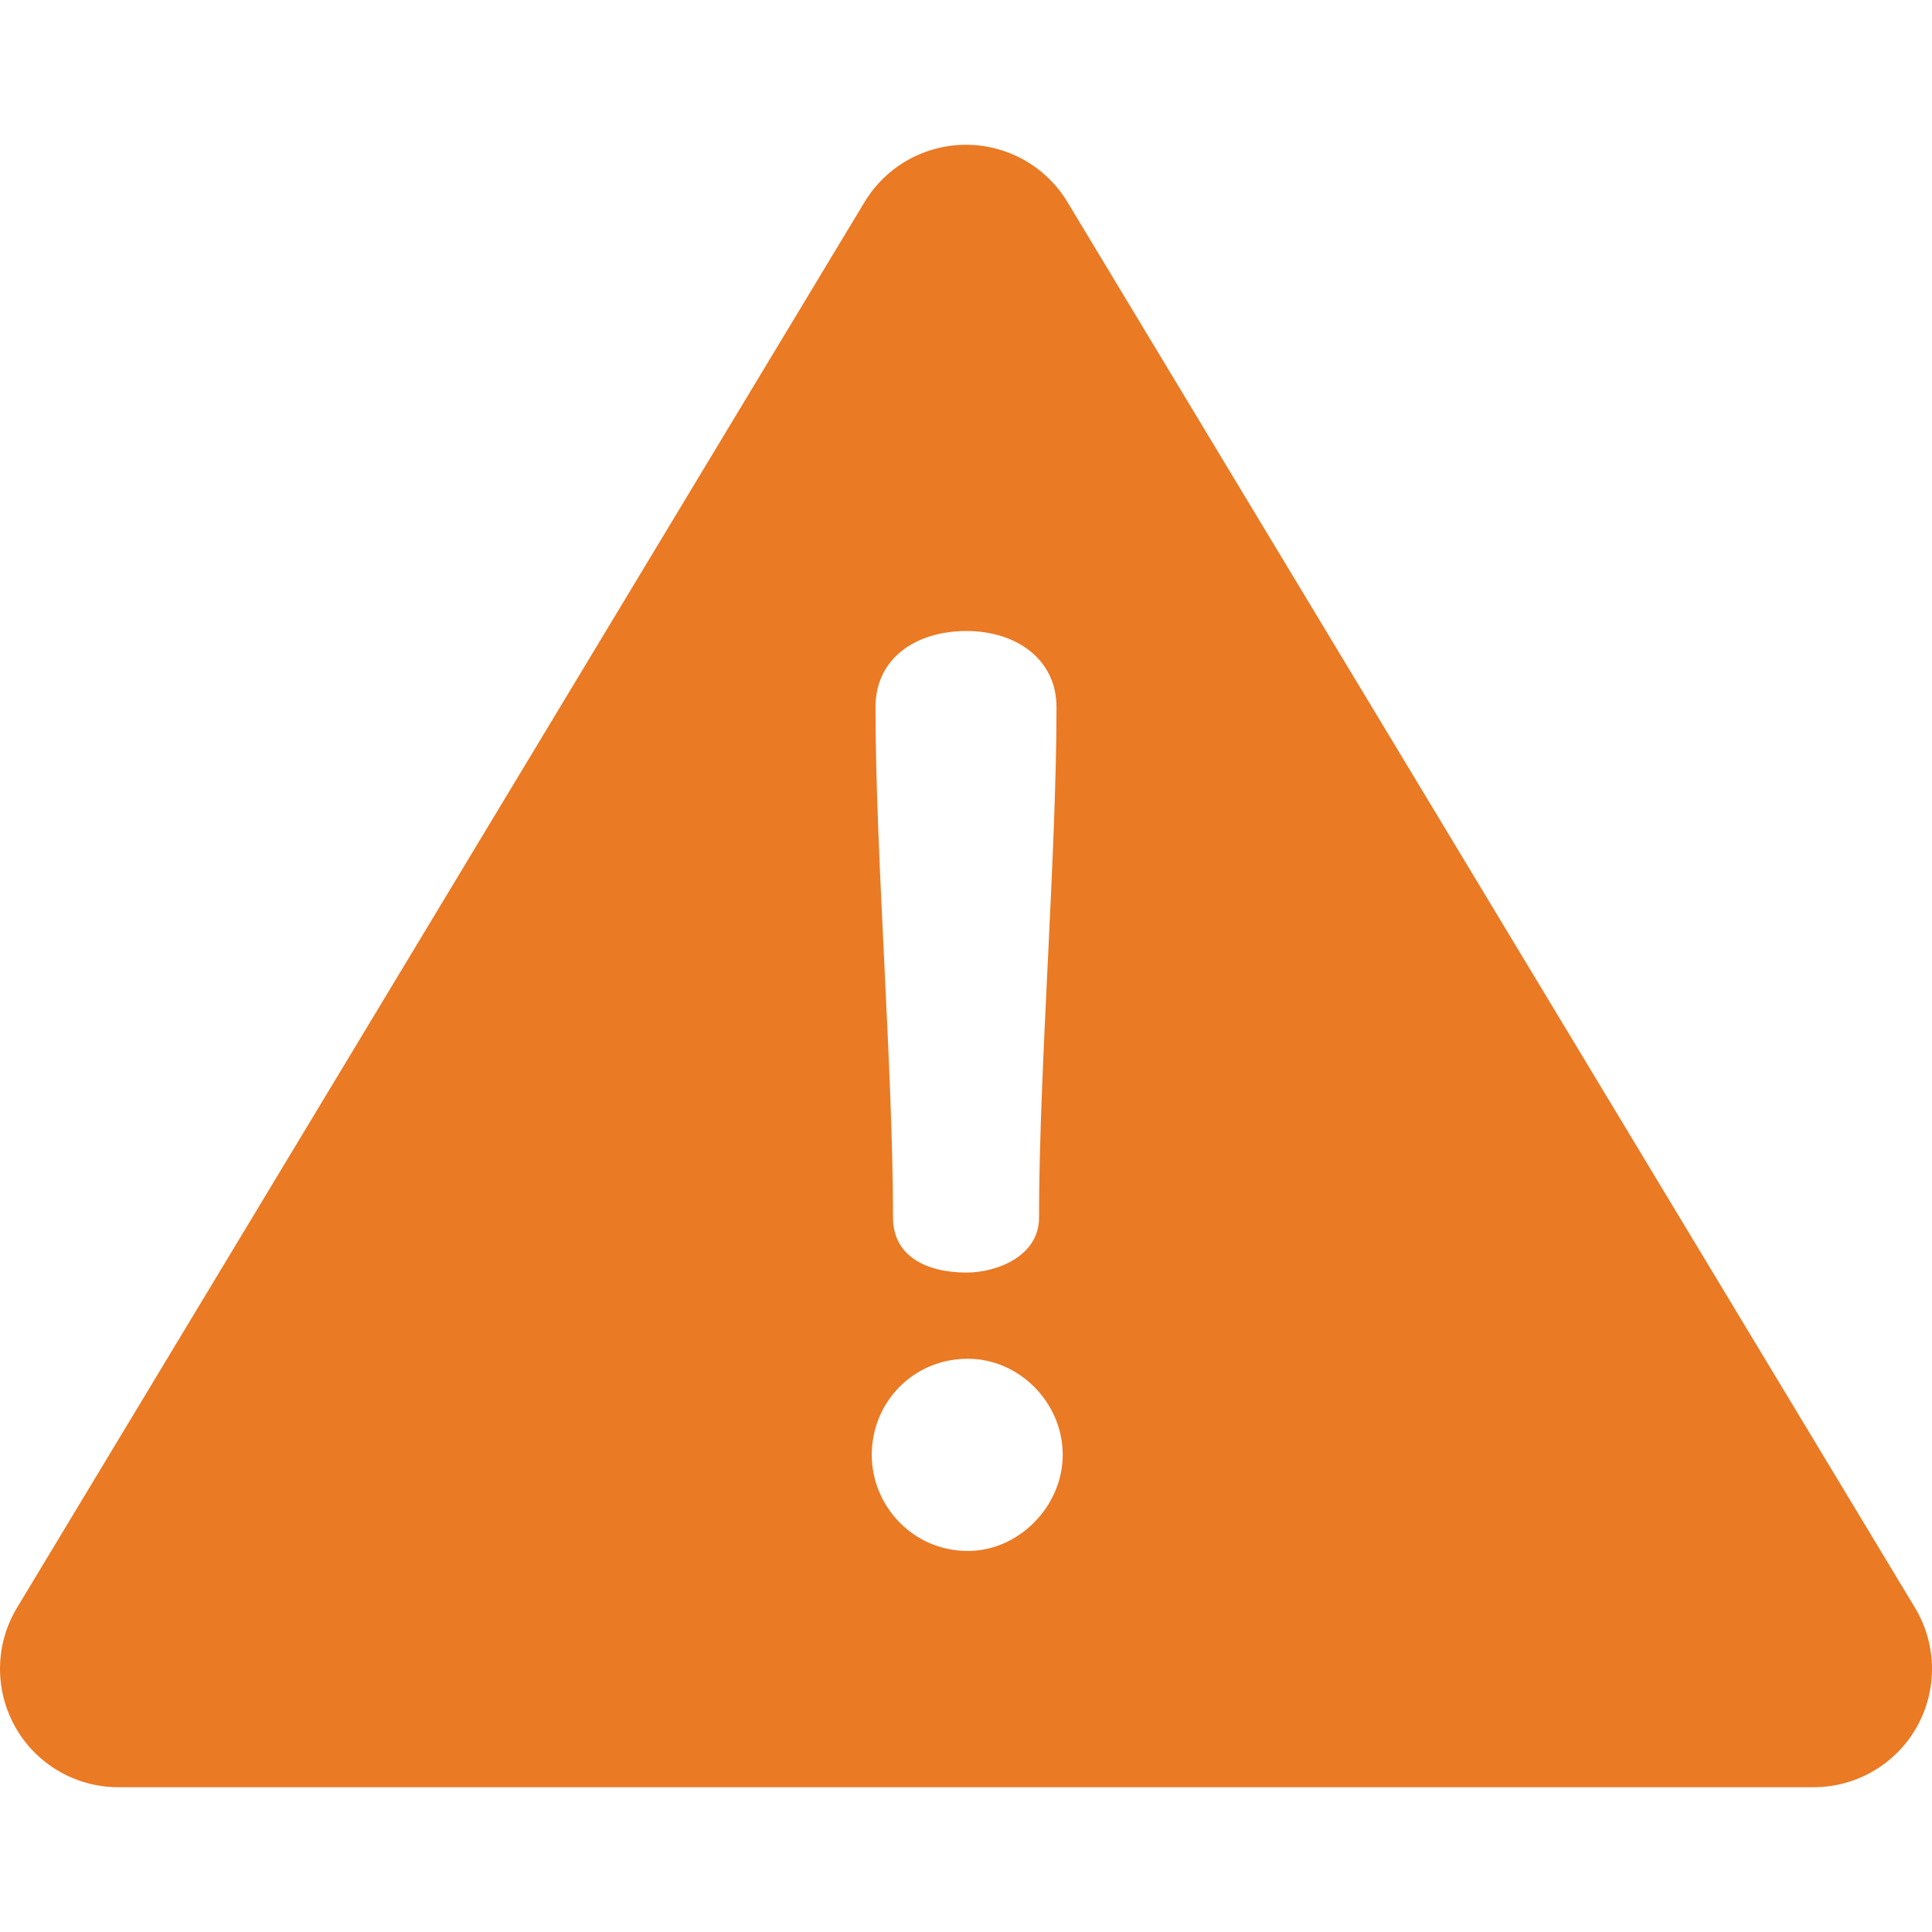 <svg width="31" height="31" viewBox="0 0 31 31" fill="none" xmlns="http://www.w3.org/2000/svg">
<g clip-path="url(#clip0)">
<path d="M30.727 25.797L17.127 3.241C16.783 2.671 16.166 2.323 15.5 2.323C14.834 2.323 14.217 2.671 13.873 3.241L0.273 25.797C-0.081 26.384 -0.091 27.115 0.246 27.712C0.582 28.308 1.214 28.677 1.899 28.677H29.101C29.786 28.677 30.418 28.308 30.755 27.712C31.091 27.115 31.081 26.384 30.727 25.797ZM15.51 10.125C16.291 10.125 16.952 10.566 16.952 11.347C16.952 13.73 16.672 17.155 16.672 19.538C16.672 20.159 15.991 20.419 15.51 20.419C14.869 20.419 14.329 20.159 14.329 19.538C14.329 17.155 14.048 13.73 14.048 11.347C14.048 10.566 14.689 10.125 15.51 10.125ZM15.53 24.886C14.649 24.886 13.988 24.165 13.988 23.344C13.988 22.503 14.649 21.802 15.53 21.802C16.351 21.802 17.052 22.503 17.052 23.344C17.052 24.165 16.351 24.886 15.53 24.886Z" fill="#EA7A24"/>
</g>
<defs>
<clipPath id="clip0">
<rect width="31" height="31" fill="white"/>
</clipPath>
</defs>
</svg>
